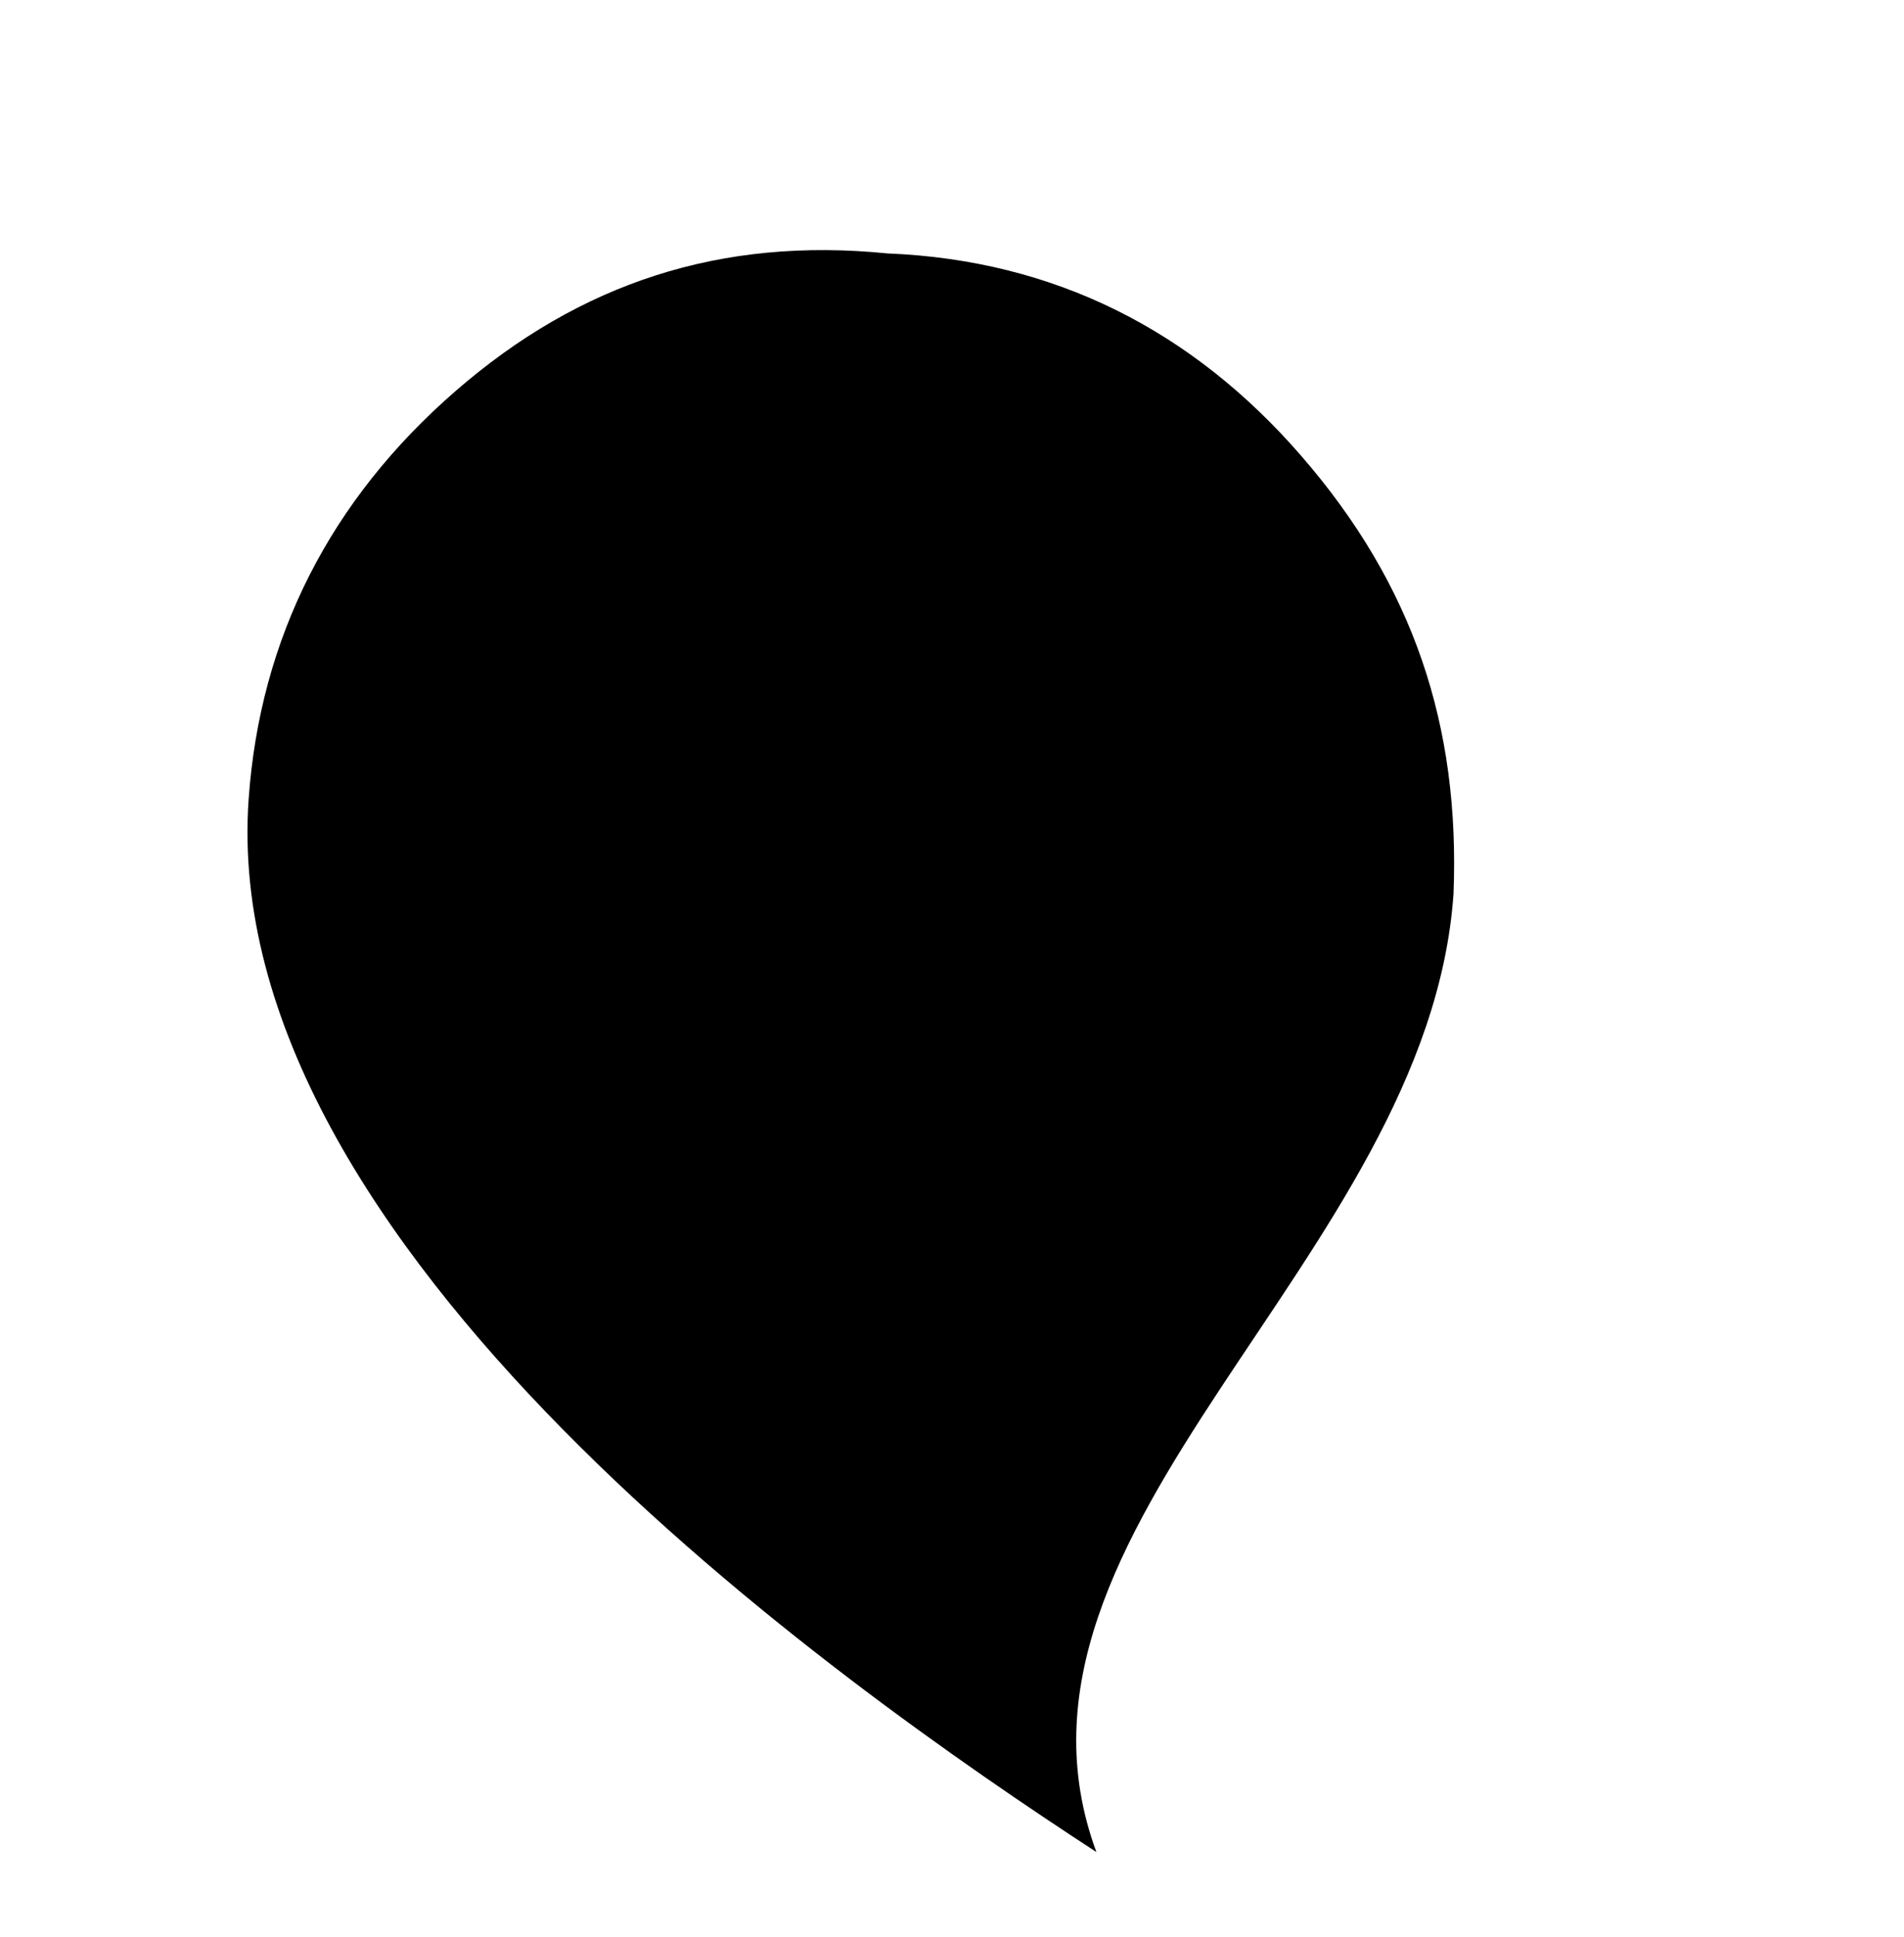 <svg xmlns="http://www.w3.org/2000/svg"  viewBox="0 0 499.774 508.141">
  <path id="Tracé_61" data-name="Tracé 61" d="M320.351,56.34c32.032,30.176,47.125,67.873,47.125,111.224,0,45.228-15.093,81.039-45.244,113.081-67.878,67.887-203.568,43.387-235.64,128.194C63.983,329.687,16.858,137.4,99.794,54.458,129.959,24.3,167.661,9.21,211,9.21S290.17,24.3,320.351,56.34Z" transform="translate(-45.786 234.135) rotate(-41)" fill="$white"/>
</svg>
